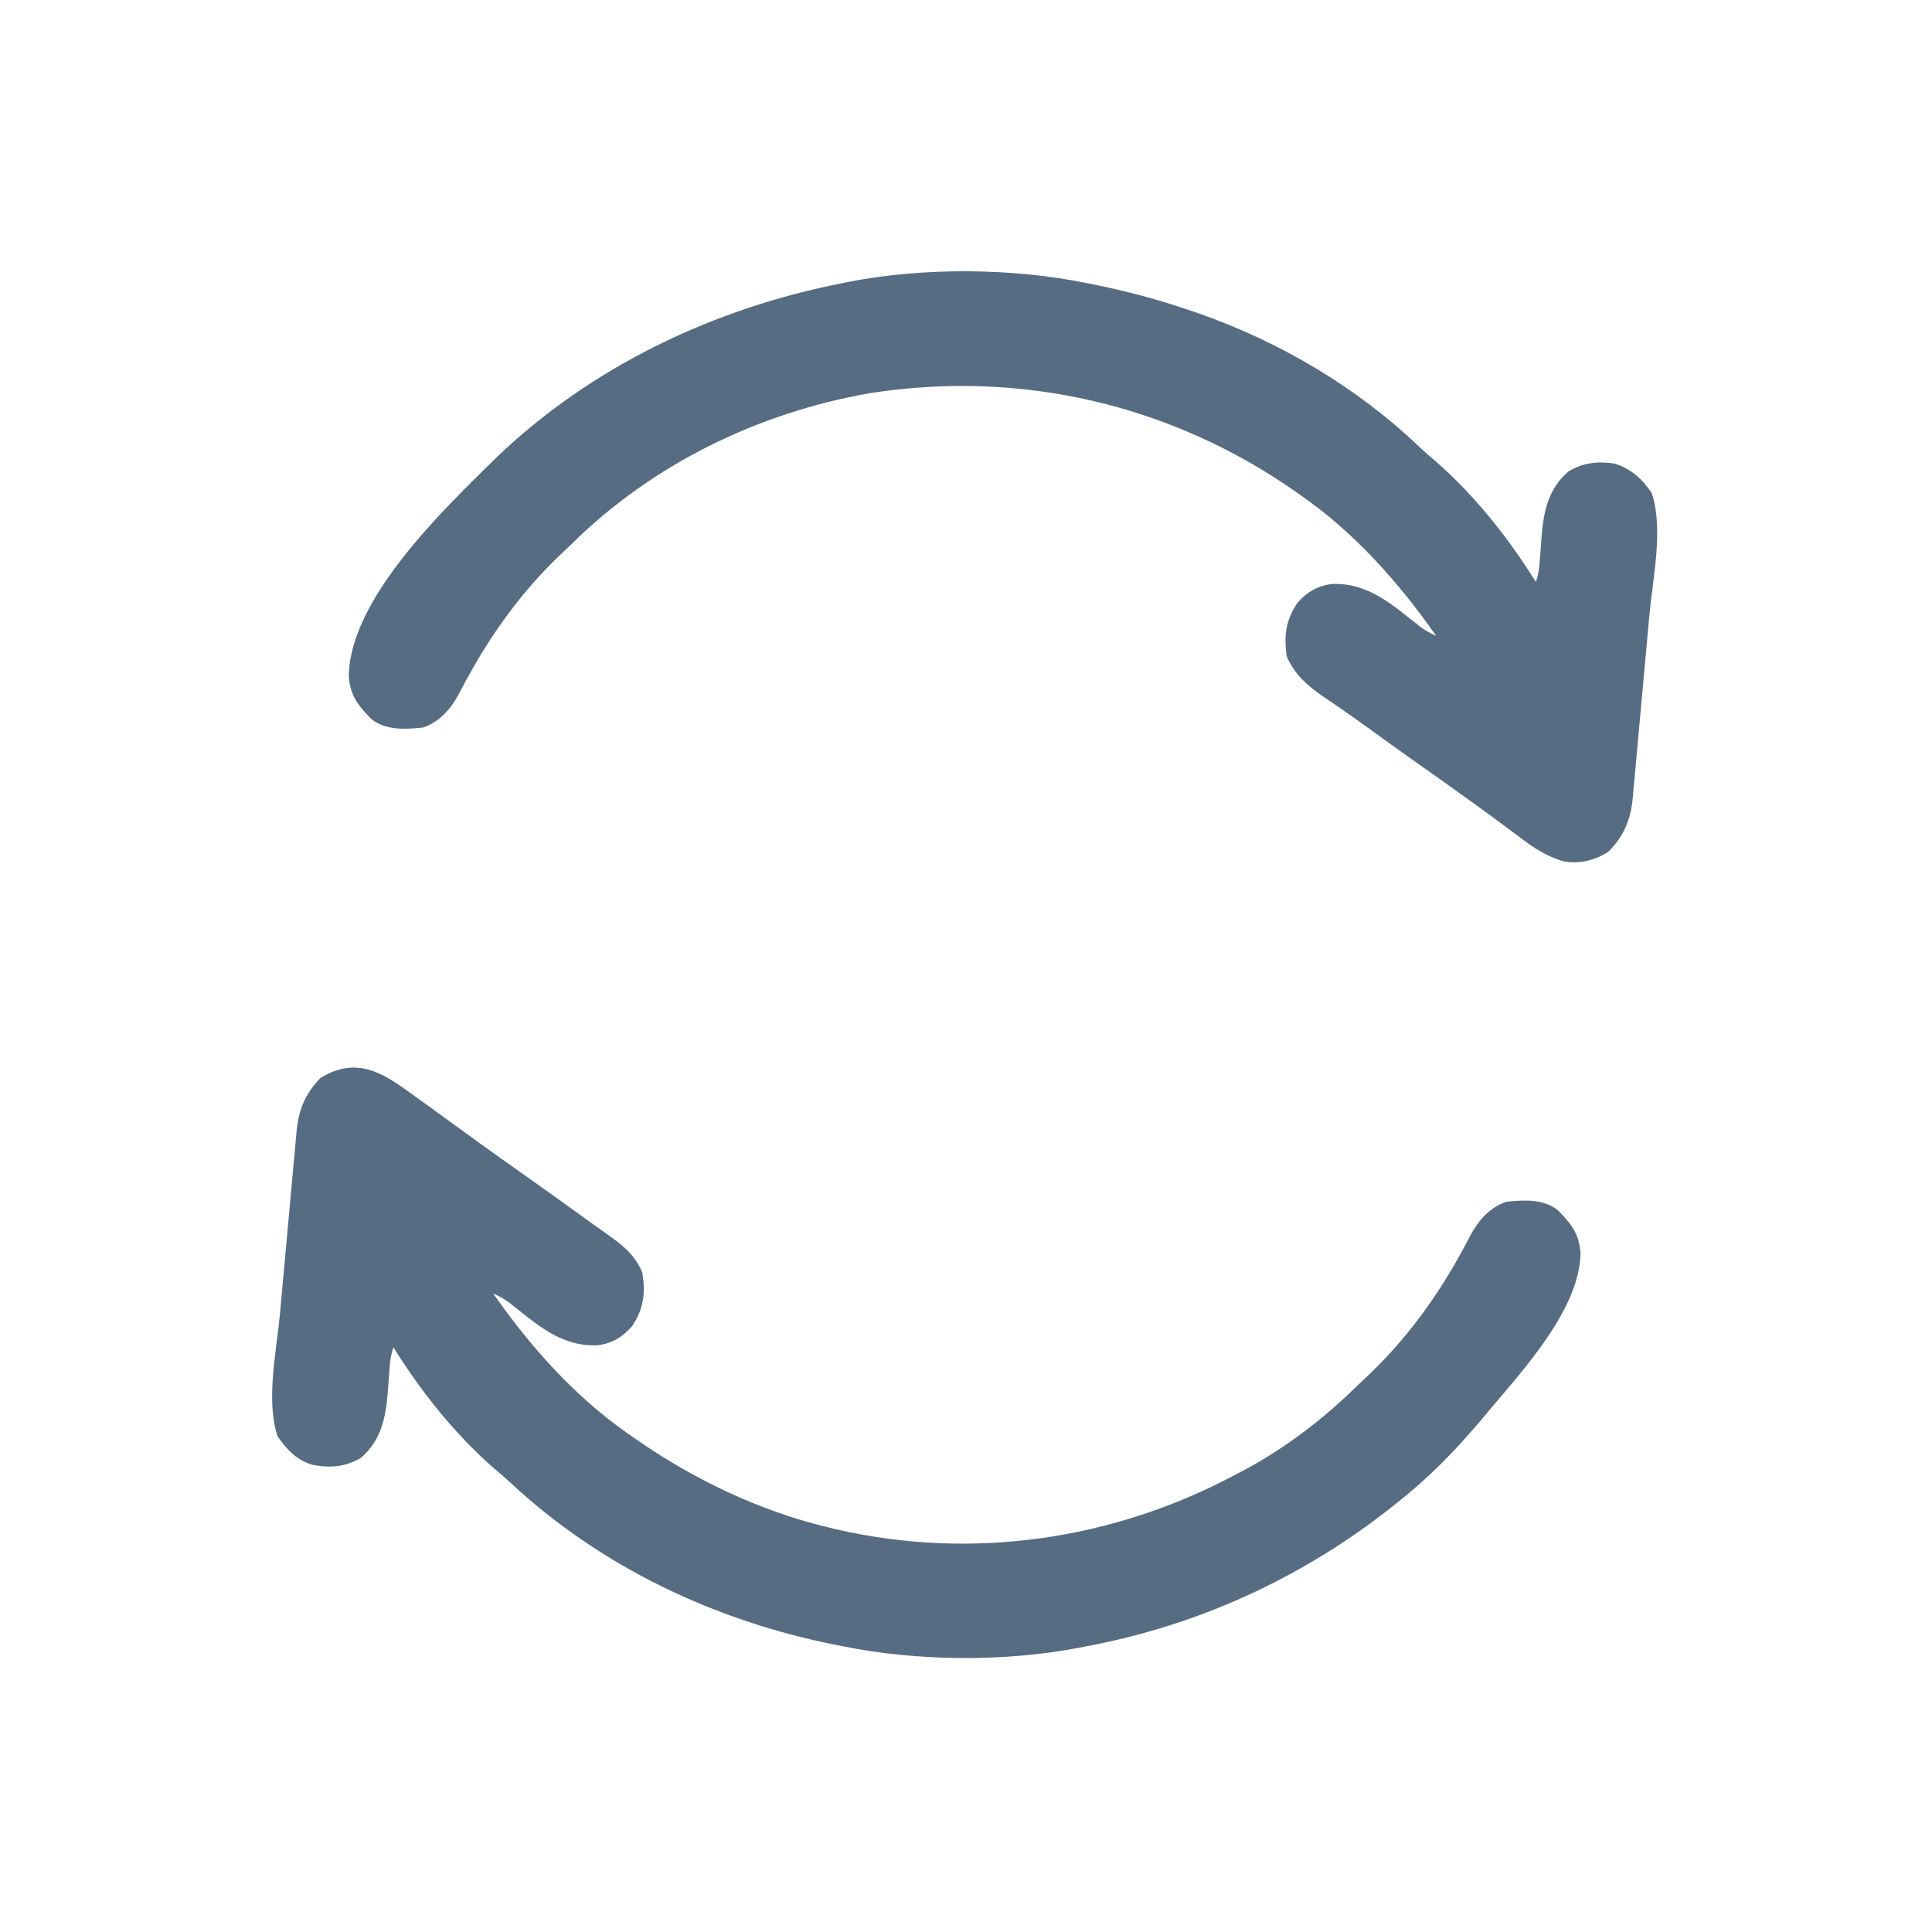 <?xml version="1.0" encoding="UTF-8"?>
<svg version="1.1" xmlns="http://www.w3.org/2000/svg" width="717" height="717">
<path d="M0 0 C0.646 0.46 1.292 0.92 1.958 1.394 C6.538 4.657 11.09 7.959 15.633 11.274 C19.436 14.047 23.248 16.806 27.062 19.562 C27.807 20.101 28.552 20.639 29.319 21.194 C35.047 25.329 40.814 29.407 46.593 33.472 C53.396 38.264 60.145 43.13 66.879 48.02 C69.373 49.829 71.876 51.622 74.402 53.387 C80.525 57.701 85.386 61.184 88.375 68.25 C89.628 75.769 88.874 81.982 84.465 88.309 C81.024 92.281 76.869 94.666 71.652 95.273 C57.973 95.785 48.994 87.291 38.764 79.249 C36.919 77.942 35.045 76.959 33 76 C46.762 95.677 63.211 114.225 83 128 C83.567 128.401 84.134 128.802 84.719 129.215 C106.873 144.81 131.565 156.702 158 163 C159.149 163.274 159.149 163.274 160.321 163.553 C210.911 175.182 263.422 167.497 309 143 C310.132 142.41 311.264 141.819 312.43 141.211 C327.485 133.04 341.262 122.482 353.472 110.493 C355.039 108.962 356.631 107.461 358.227 105.961 C371.92 92.905 383.29 77.35 392.34 60.75 C392.733 60.032 393.126 59.314 393.53 58.574 C394.277 57.195 395.012 55.809 395.731 54.416 C398.729 48.83 402.819 44.16 409 42 C415.598 41.344 422.53 40.832 428 45 C433.076 50.086 436.086 53.841 436.562 61.188 C436.196 81.684 415.47 104.209 403 119 C402.447 119.664 401.894 120.329 401.325 121.013 C392.623 131.449 383.475 141.305 373 150 C372.483 150.43 371.967 150.861 371.435 151.304 C337.173 179.708 296.817 198.842 253 207 C252.184 207.162 251.369 207.325 250.528 207.492 C222.922 212.806 190.539 212.546 163 207 C162.093 206.823 161.186 206.646 160.251 206.464 C115.329 197.51 73.129 177.62 39.469 146.281 C37.42 144.388 35.333 142.594 33.188 140.812 C18.675 128.106 6.189 112.33 -4 96 C-4.928 98.784 -5.226 100.888 -5.43 103.789 C-5.503 104.731 -5.577 105.674 -5.652 106.645 C-5.799 108.608 -5.94 110.571 -6.074 112.535 C-6.838 122.073 -8.517 130.503 -16 137 C-21.959 140.486 -27.45 140.861 -34.105 139.602 C-39.995 137.847 -43.548 133.963 -47 129 C-51.401 115.798 -47.4 97.555 -46.137 83.953 C-45.942 81.8 -45.747 79.647 -45.553 77.493 C-45.148 73.022 -44.736 68.551 -44.32 64.081 C-43.788 58.363 -43.275 52.643 -42.767 46.923 C-42.371 42.494 -41.964 38.066 -41.554 33.638 C-41.361 31.529 -41.17 29.419 -40.984 27.309 C-40.723 24.368 -40.447 21.428 -40.167 18.489 C-40.093 17.628 -40.02 16.767 -39.944 15.879 C-39.147 7.819 -36.795 1.93 -31 -4 C-19.293 -11.073 -10.317 -7.426 0 0 Z " fill="#556C83" transform="translate(150,404)"/>
<path d="M0 0 C0.923 0.182 1.846 0.364 2.797 0.552 C14.761 2.968 26.459 6.033 38 10 C39.231 10.416 40.462 10.833 41.73 11.262 C71.812 21.789 100.421 38.621 123.52 60.637 C125.583 62.602 127.682 64.434 129.875 66.25 C144.373 78.917 156.832 94.703 167 111 C167.928 108.216 168.226 106.112 168.43 103.211 C168.503 102.269 168.577 101.326 168.652 100.355 C168.799 98.392 168.94 96.429 169.074 94.465 C169.838 84.918 171.522 76.508 179 70 C184.495 66.724 189.75 66.137 196 67 C202.198 68.843 206.433 72.681 210 78 C214.401 91.202 210.4 109.445 209.137 123.047 C208.942 125.2 208.747 127.353 208.553 129.507 C208.148 133.978 207.736 138.449 207.32 142.919 C206.788 148.637 206.275 154.357 205.767 160.077 C205.371 164.506 204.964 168.934 204.554 173.362 C204.361 175.471 204.17 177.581 203.984 179.691 C203.723 182.632 203.447 185.572 203.167 188.511 C203.093 189.372 203.02 190.233 202.944 191.121 C202.147 199.181 199.795 205.07 194 211 C188.876 214.377 182.942 215.81 176.87 214.562 C170.961 212.66 166.476 209.875 161.562 206.125 C159.982 204.952 158.401 203.778 156.82 202.605 C156.021 202.007 155.223 201.408 154.399 200.791 C150.61 197.963 146.774 195.201 142.938 192.438 C142.193 191.899 141.449 191.361 140.682 190.807 C134.95 186.668 129.178 182.586 123.394 178.519 C117.478 174.353 111.609 170.124 105.757 165.869 C101.967 163.119 98.158 160.406 94.297 157.758 C93.534 157.231 92.771 156.705 91.984 156.162 C90.547 155.173 89.105 154.192 87.656 153.221 C82.016 149.329 77.324 145.052 74.562 138.688 C73.417 131.179 74.137 125.002 78.535 118.691 C81.976 114.719 86.131 112.334 91.348 111.727 C105.027 111.215 114.006 119.709 124.236 127.751 C126.081 129.058 127.955 130.041 130 131 C116.238 111.323 99.789 92.775 80 79 C79.433 78.599 78.866 78.198 78.281 77.785 C31.813 45.074 -24.363 32.06 -80.496 40.969 C-121.674 48.23 -160.556 67.133 -190.472 96.507 C-192.039 98.038 -193.631 99.539 -195.227 101.039 C-208.92 114.095 -220.29 129.65 -229.34 146.25 C-229.733 146.968 -230.126 147.686 -230.53 148.426 C-231.277 149.805 -232.012 151.191 -232.731 152.584 C-235.729 158.17 -239.819 162.84 -246 165 C-252.598 165.656 -259.53 166.168 -265 162 C-270.076 156.914 -273.086 153.159 -273.562 145.812 C-273.048 117.032 -238.314 83.995 -218.824 64.852 C-183.43 30.87 -137.873 9.336 -90 0 C-89.173 -0.167 -88.345 -0.333 -87.493 -0.505 C-59.91 -5.806 -27.511 -5.56 0 0 Z " fill="#556C83" transform="translate(403,105)"/>
</svg>
